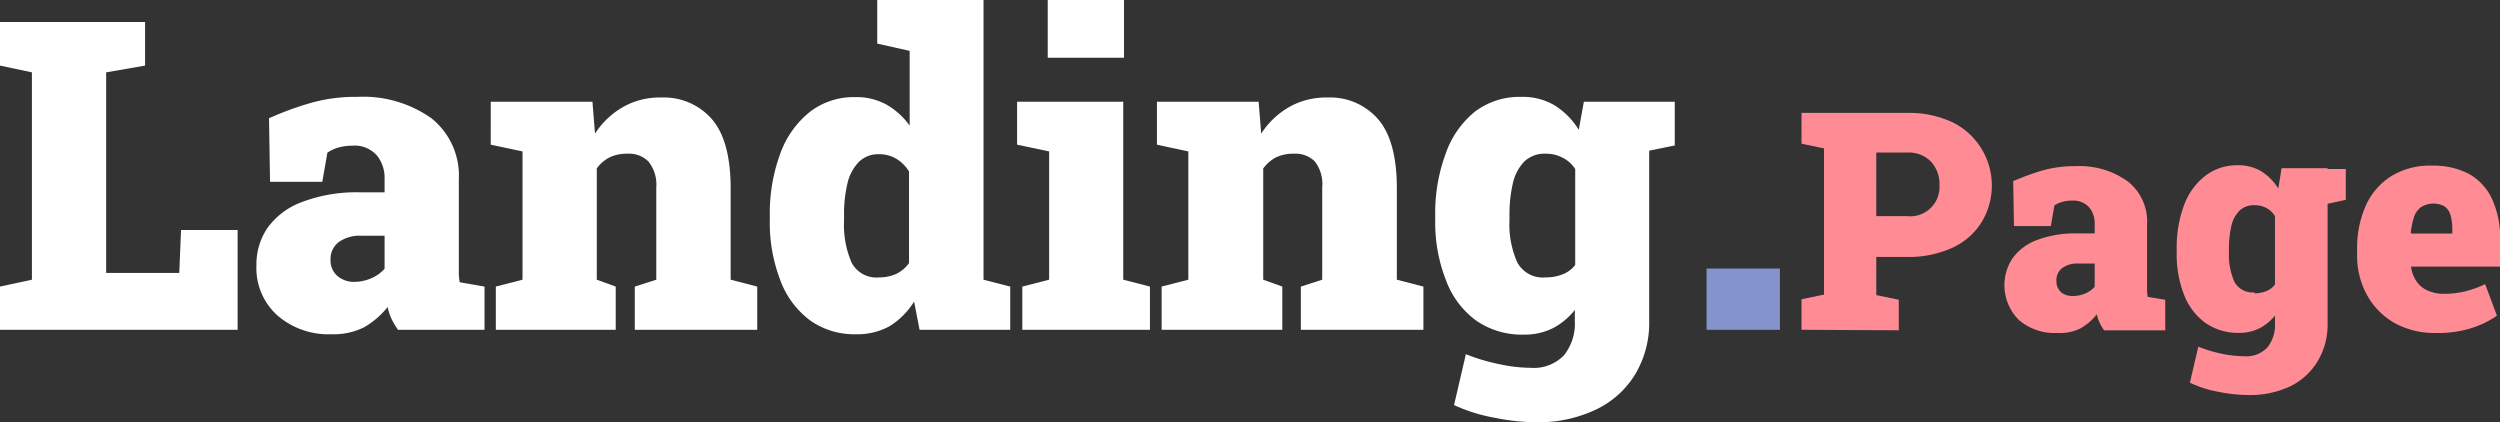 <svg xmlns="http://www.w3.org/2000/svg" viewBox="0 0 196.64 33.21"><rect x="0" y="0" width="196.64" height="33.21" fill="#333333" stroke="none"/><defs><style>.cls-1{fill:#fff;}.cls-2{fill:#8593cc;}.cls-3{fill:#ff8c94;}</style></defs><g id="Camada_2" data-name="Camada 2"><g id="Camada_1-2" data-name="Camada 1"><path class="cls-1" d="M0,25.94v-3.4L2.51,22V5.69L0,5.16V1.73H11.41V5.16l-3.06.53V21.47H14.1l.14-3.38h4.45v7.85Z"/><path class="cls-1" d="M26.08,26.29a6.12,6.12,0,0,1-4.26-1.48,5,5,0,0,1-1.65-3.94,5.07,5.07,0,0,1,.91-3,5.84,5.84,0,0,1,2.73-2,12,12,0,0,1,4.56-.74h1.88V14.05a2.79,2.79,0,0,0-.61-1.83,2.35,2.35,0,0,0-1.95-.76,3.86,3.86,0,0,0-1.05.14,2.9,2.9,0,0,0-.89.41l-.4,2.29H21.24l-.08-5a24.79,24.79,0,0,1,3.2-1.18,12.75,12.75,0,0,1,3.73-.5A9.28,9.28,0,0,1,33.93,9.3a5.77,5.77,0,0,1,2.16,4.82v6.64c0,.25,0,.5,0,.74a3.86,3.86,0,0,0,.07.7l1.95.34v3.4H31.3a6.86,6.86,0,0,1-.47-.79,4.08,4.08,0,0,1-.34-1,6.59,6.59,0,0,1-1.83,1.58A5.36,5.36,0,0,1,26.08,26.29Zm1.79-4.12a3.44,3.44,0,0,0,1.28-.26,3,3,0,0,0,1.1-.77v-2.6H28.44a2.86,2.86,0,0,0-1.82.52A1.65,1.65,0,0,0,26,20.42a1.62,1.62,0,0,0,.53,1.28A2,2,0,0,0,27.87,22.17Z"/><path class="cls-1" d="M39,25.94v-3.4l2.1-.54V11.91l-2.5-.53V8h8l.2,2.51a6.44,6.44,0,0,1,2.2-2.09,5.85,5.85,0,0,1,3-.75,5,5,0,0,1,4,1.71q1.47,1.71,1.47,5.44V22l2.09.54v3.4H49.93v-3.4L51.62,22V14.75A2.9,2.9,0,0,0,51,12.7a2.17,2.17,0,0,0-1.66-.61,3.15,3.15,0,0,0-1.4.29,2.88,2.88,0,0,0-1,.87V22l1.49.54v3.4Z"/><path class="cls-1" d="M67.32,26.29a6,6,0,0,1-3.63-1.11A6.93,6.93,0,0,1,61.36,22a12.55,12.55,0,0,1-.81-4.71V17a13.61,13.61,0,0,1,.82-4.91,7.4,7.4,0,0,1,2.32-3.28,5.63,5.63,0,0,1,3.57-1.17,4.88,4.88,0,0,1,2.47.59,5.79,5.79,0,0,1,1.82,1.65V4L69,3.43V0h8.36V22l2.1.54v3.4H72.33l-.43-2.22A6,6,0,0,1,70,25.64,5.23,5.23,0,0,1,67.32,26.29Zm1.82-4.47a3.28,3.28,0,0,0,1.36-.28,2.62,2.62,0,0,0,1-.85v-7.2a2.93,2.93,0,0,0-1-1,2.57,2.57,0,0,0-1.35-.36,2.17,2.17,0,0,0-1.61.62,3.57,3.57,0,0,0-.89,1.71A10.23,10.23,0,0,0,66.39,17v.35a7.43,7.43,0,0,0,.6,3.32A2.2,2.2,0,0,0,69.14,21.82Z"/><path class="cls-1" d="M80.41,25.94v-3.4L82.52,22V11.91L80,11.38V8h8.35V22l2.1.54v3.4Zm2-21.4V0h6V4.54Z"/><path class="cls-1" d="M91.37,25.94v-3.4l2.1-.54V11.91L91,11.38V8h8l.2,2.51a6.44,6.44,0,0,1,2.2-2.09,5.85,5.85,0,0,1,3-.75,5,5,0,0,1,4,1.71q1.47,1.71,1.47,5.44V22l2.09.54v3.4h-9.64v-3.4L104,22V14.75a2.9,2.9,0,0,0-.58-2.05,2.17,2.17,0,0,0-1.66-.61,3.15,3.15,0,0,0-1.4.29,3,3,0,0,0-1,.87V22l1.5.54v3.4Z"/><path class="cls-1" d="M120.79,33.21a16.58,16.58,0,0,1-3.22-.35,13.08,13.08,0,0,1-3.2-1l.93-4a15.25,15.25,0,0,0,2.66.79,11.7,11.7,0,0,0,2.43.28,3.28,3.28,0,0,0,2.64-1,4,4,0,0,0,.84-2.7v-.85a5.41,5.41,0,0,1-1.74,1.44,5,5,0,0,1-2.27.5,6.33,6.33,0,0,1-3.76-1.11A6.88,6.88,0,0,1,113.72,22a12.35,12.35,0,0,1-.83-4.71V17a13.4,13.4,0,0,1,.82-4.91A7.34,7.34,0,0,1,116,8.79a5.81,5.81,0,0,1,3.64-1.17,4.9,4.9,0,0,1,2.66.68,5.92,5.92,0,0,1,1.88,1.91L124.58,8h5.14V25.23a7.88,7.88,0,0,1-1.09,4.19,7.23,7.23,0,0,1-3.09,2.79A10.49,10.49,0,0,1,120.79,33.21Zm.78-11.39a3.5,3.5,0,0,0,1.33-.24,2.24,2.24,0,0,0,1-.74V13.3a2.46,2.46,0,0,0-1-.9,2.78,2.78,0,0,0-1.33-.31,2.29,2.29,0,0,0-1.67.61,3.58,3.58,0,0,0-.9,1.7,10.87,10.87,0,0,0-.27,2.58v.35a7.27,7.27,0,0,0,.62,3.32A2.28,2.28,0,0,0,121.57,21.82ZM129,12l-2.63-4h5.36v3.44Z"/><path class="cls-2" d="M134.23,25.94V21.12H140v4.82Z"/><path class="cls-3" d="M141.7,25.94v-2.4l1.77-.37V11.67l-1.77-.37V8.88H150a8.1,8.1,0,0,1,3.54.72,5.55,5.55,0,0,1,2.31,7.9,5.32,5.32,0,0,1-2.31,2,8.25,8.25,0,0,1-3.54.71h-2.42v3l1.77.37v2.4ZM147.58,17H150a2.3,2.3,0,0,0,2.55-2.44,2.61,2.61,0,0,0-.65-1.83A2.43,2.43,0,0,0,150,12h-2.42Z"/><path class="cls-3" d="M161.82,26.19a4.33,4.33,0,0,1-3-1,3.85,3.85,0,0,1-.52-4.88,4.16,4.16,0,0,1,1.92-1.43,8.58,8.58,0,0,1,3.22-.52h1.32v-.75a2,2,0,0,0-.43-1.3,1.69,1.69,0,0,0-1.37-.53,2.57,2.57,0,0,0-.75.1,2.06,2.06,0,0,0-.62.28l-.28,1.62h-2.9l-.06-3.53a19.49,19.49,0,0,1,2.26-.83,9.3,9.3,0,0,1,2.63-.35,6.5,6.5,0,0,1,4.11,1.19,4,4,0,0,1,1.53,3.39v5.21a3.87,3.87,0,0,0,.05.49l1.38.23v2.4H165.5a4.15,4.15,0,0,1-.33-.56,2.77,2.77,0,0,1-.24-.7,4.44,4.44,0,0,1-1.29,1.11A3.66,3.66,0,0,1,161.82,26.19Zm1.27-2.91a2.4,2.4,0,0,0,.89-.18,2.11,2.11,0,0,0,.78-.54V20.73h-1.27a2,2,0,0,0-1.29.36,1.18,1.18,0,0,0-.45,1,1.15,1.15,0,0,0,.38.91A1.44,1.44,0,0,0,163.09,23.28Z"/><path class="cls-3" d="M176.77,31.07a12.54,12.54,0,0,1-2.27-.25,8.74,8.74,0,0,1-2.25-.72l.66-2.83a11.45,11.45,0,0,0,1.87.56,9.3,9.3,0,0,0,1.71.19,2.28,2.28,0,0,0,1.86-.7,2.81,2.81,0,0,0,.59-1.9v-.6a3.77,3.77,0,0,1-1.22,1,3.46,3.46,0,0,1-1.6.36,4.46,4.46,0,0,1-2.65-.78,4.92,4.92,0,0,1-1.68-2.21,8.73,8.73,0,0,1-.58-3.33v-.24a9.58,9.58,0,0,1,.57-3.46,5.21,5.21,0,0,1,1.65-2.31A4.07,4.07,0,0,1,176,13a3.47,3.47,0,0,1,1.87.48,4.19,4.19,0,0,1,1.33,1.35l.26-1.6h3.62V25.44a5.57,5.57,0,0,1-.77,2.95,5.15,5.15,0,0,1-2.18,2A7.42,7.42,0,0,1,176.77,31.07Zm.56-8a2.52,2.52,0,0,0,.93-.17,1.61,1.61,0,0,0,.68-.52V17a1.67,1.67,0,0,0-.68-.64,1.93,1.93,0,0,0-.93-.22,1.63,1.63,0,0,0-1.18.43,2.47,2.47,0,0,0-.64,1.2,8.07,8.07,0,0,0-.19,1.82v.24a5.25,5.25,0,0,0,.43,2.34A1.63,1.63,0,0,0,177.33,23Zm5.26-6.94-1.85-2.84h3.77v2.43Z"/><path class="cls-3" d="M191.58,26.19a6.46,6.46,0,0,1-3.26-.8,5.68,5.68,0,0,1-2.15-2.2A6.44,6.44,0,0,1,185.4,20V19.6a8.22,8.22,0,0,1,.68-3.42,5.31,5.31,0,0,1,2-2.32,5.78,5.78,0,0,1,3.22-.83,6,6,0,0,1,2.92.66,4.34,4.34,0,0,1,1.81,2,7.26,7.26,0,0,1,.62,3.16v2.12h-7l0,.08a2.67,2.67,0,0,0,.41,1.06,2.07,2.07,0,0,0,.86.73,3.08,3.08,0,0,0,1.36.27,6.79,6.79,0,0,0,1.56-.18,8.24,8.24,0,0,0,1.63-.58l.93,2.48a7.33,7.33,0,0,1-2.08,1A8.76,8.76,0,0,1,191.58,26.19Zm-1.91-7.82h3.22v-.3a4.12,4.12,0,0,0-.14-1.14,1.27,1.27,0,0,0-.46-.69,1.83,1.83,0,0,0-1.89.07,1.6,1.6,0,0,0-.54.82,6.09,6.09,0,0,0-.24,1.19Z"/></g></g></svg>